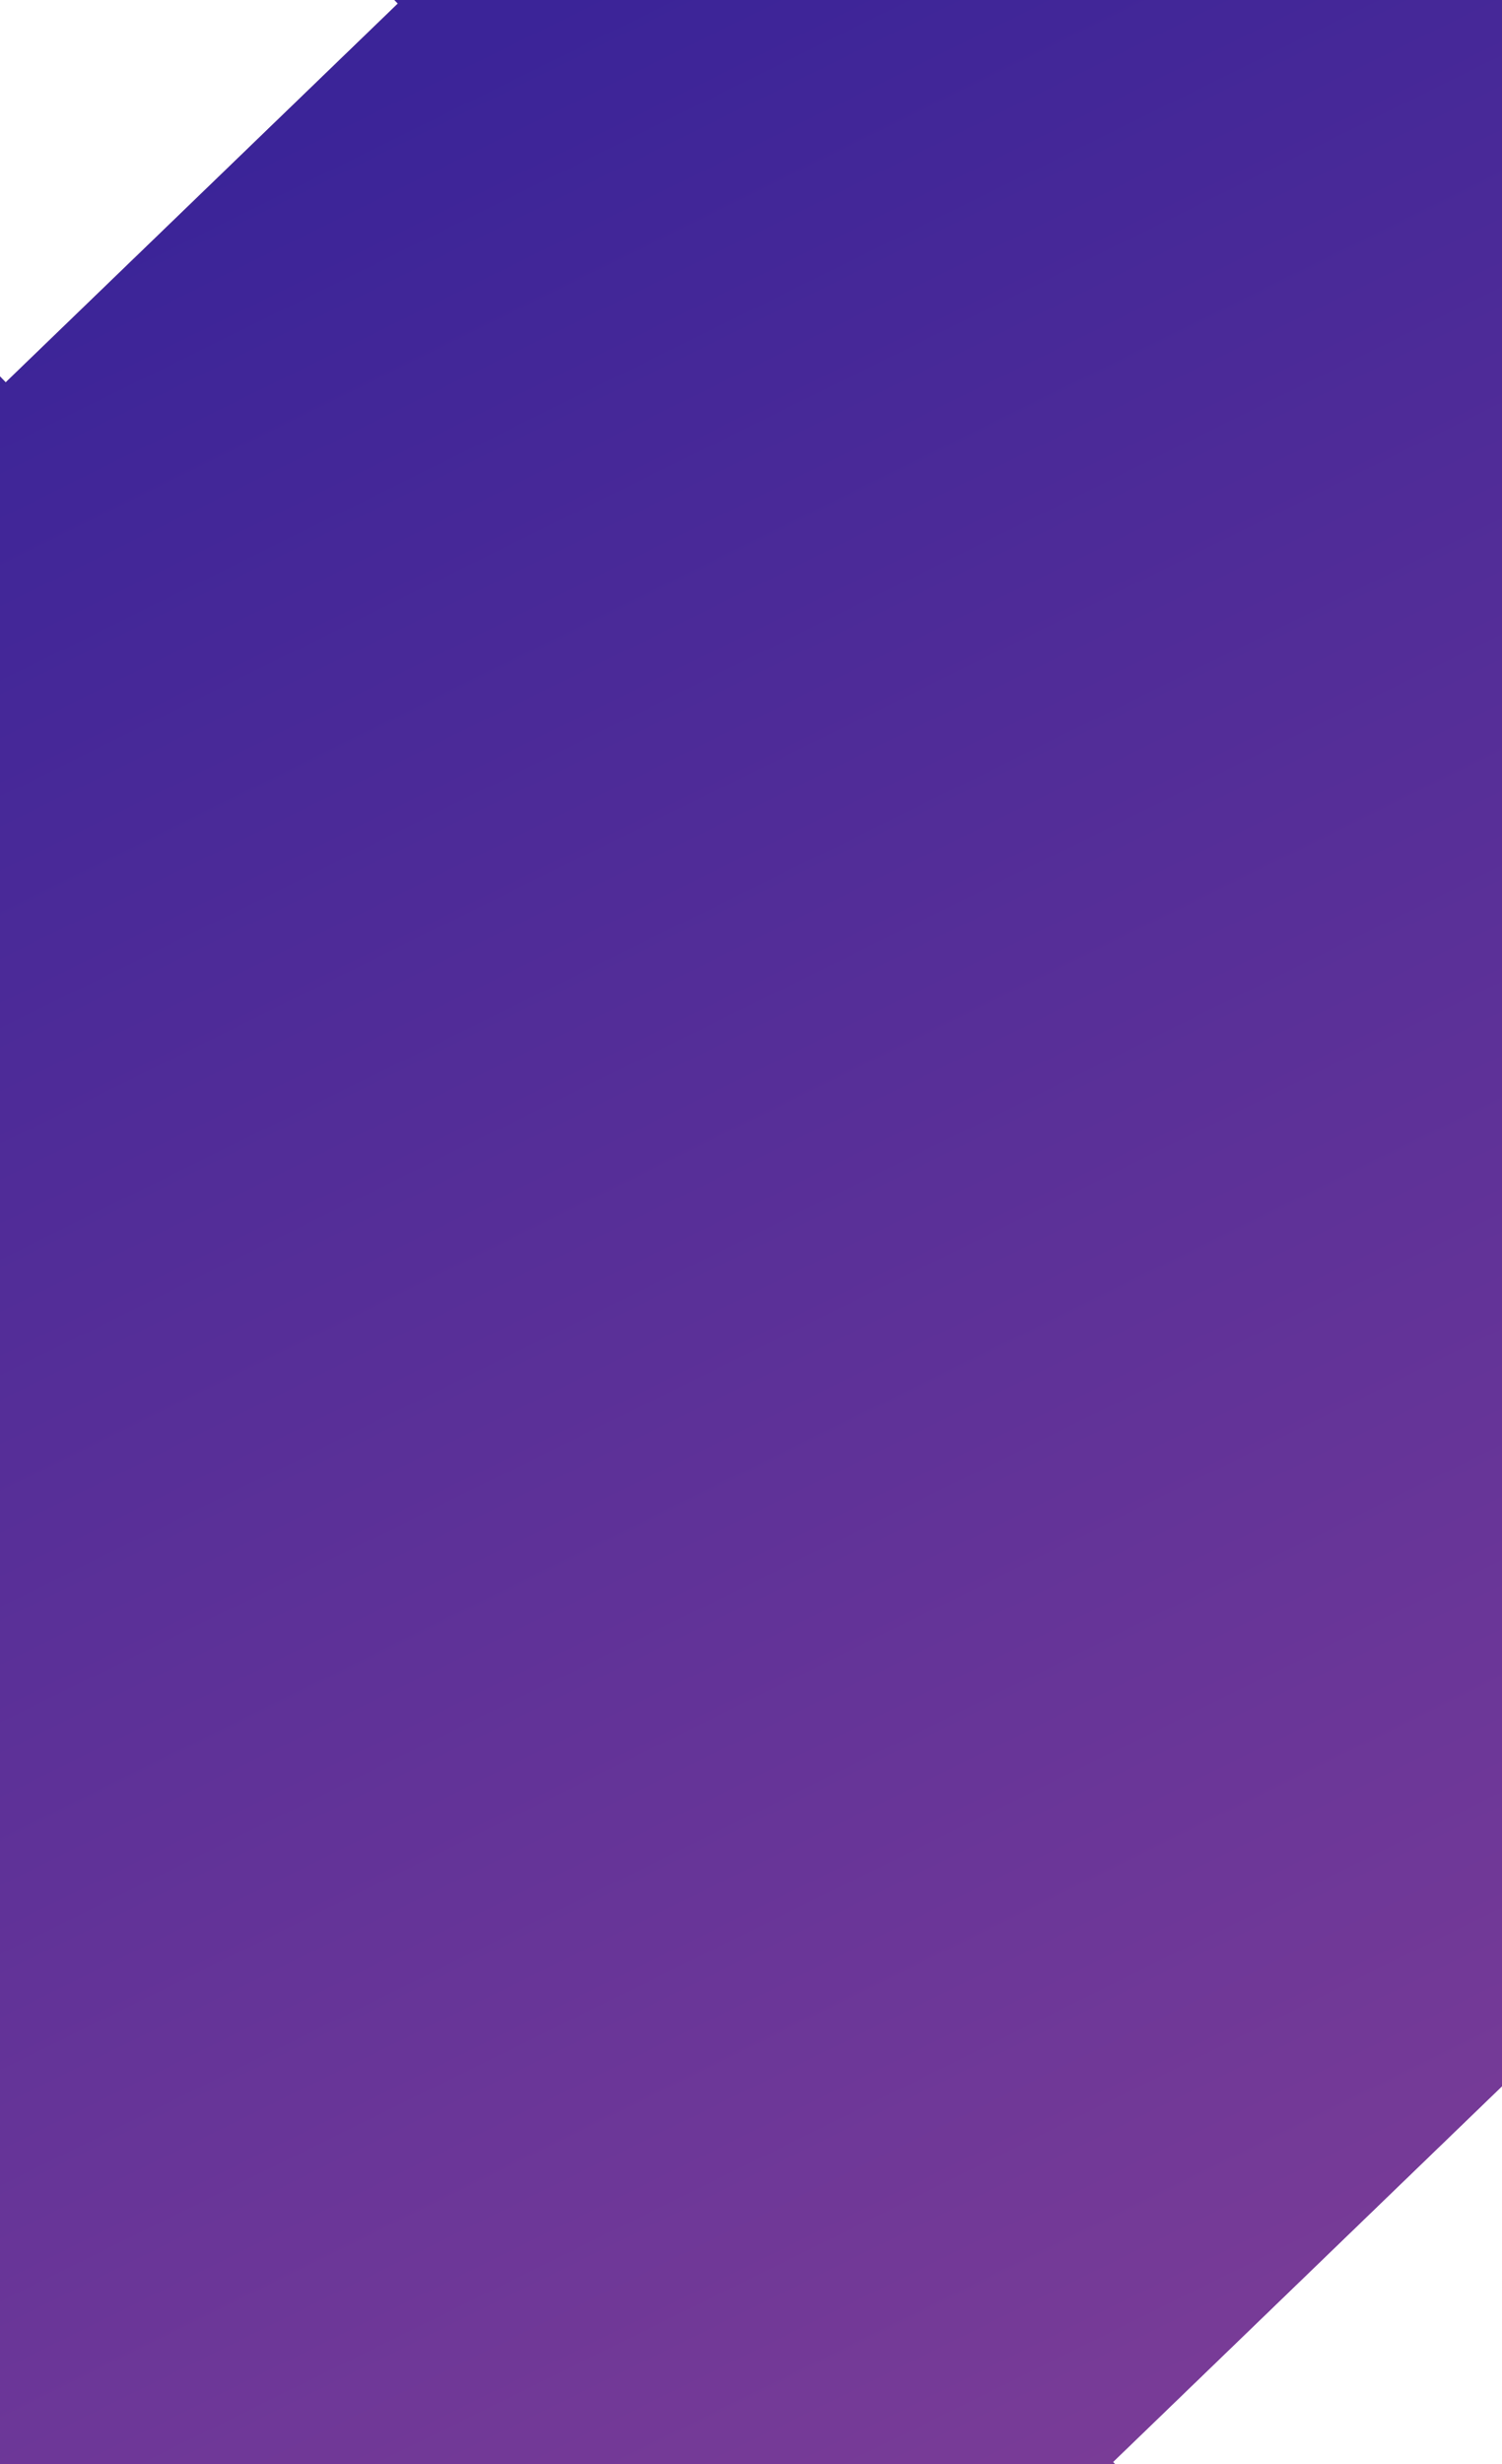 <?xml version="1.0" encoding="UTF-8"?>
<svg id="Laag_1" data-name="Laag 1" xmlns="http://www.w3.org/2000/svg" xmlns:xlink="http://www.w3.org/1999/xlink" viewBox="0 0 286.48 469.83">
  <defs>
    <style>
      .cls-1 {
        fill: url(#Naamloos_verloop_2);
      }

      .cls-1, .cls-2 {
        stroke-width: 0px;
      }

      .cls-2 {
        fill: url(#Naamloos_verloop_13);
      }
    </style>
    <linearGradient id="Naamloos_verloop_2" data-name="Naamloos verloop 2" x1="393.24" y1="741.48" x2="42.82" y2="31.44" gradientUnits="userSpaceOnUse">
      <stop offset="0" stop-color="#8f1ebf"/>
      <stop offset="1" stop-color="#480f60"/>
    </linearGradient>
    <linearGradient id="Naamloos_verloop_13" data-name="Naamloos verloop 13" x1="393.24" y1="741.48" x2="42.82" y2="31.44" gradientUnits="userSpaceOnUse">
      <stop offset="0" stop-color="#a44c97"/>
      <stop offset="1" stop-color="#3b2498"/>
    </linearGradient>
  </defs>
  <path id="Subtraction_2-2" data-name="Subtraction 2-2" class="cls-1" d="m212.65,469.83H0V71.78l1.09,1.13L75.89.68l-.66-.68h211.24v397.8l-74.19,71.65.37.38h0Z"/>
  <path id="Subtraction_2-3" data-name="Subtraction 2-3" class="cls-2" d="m212.65,469.83H0V71.78l1.09,1.13L75.89.68l-.66-.68h211.24v397.8l-74.19,71.65.37.38h0Z"/>
</svg>